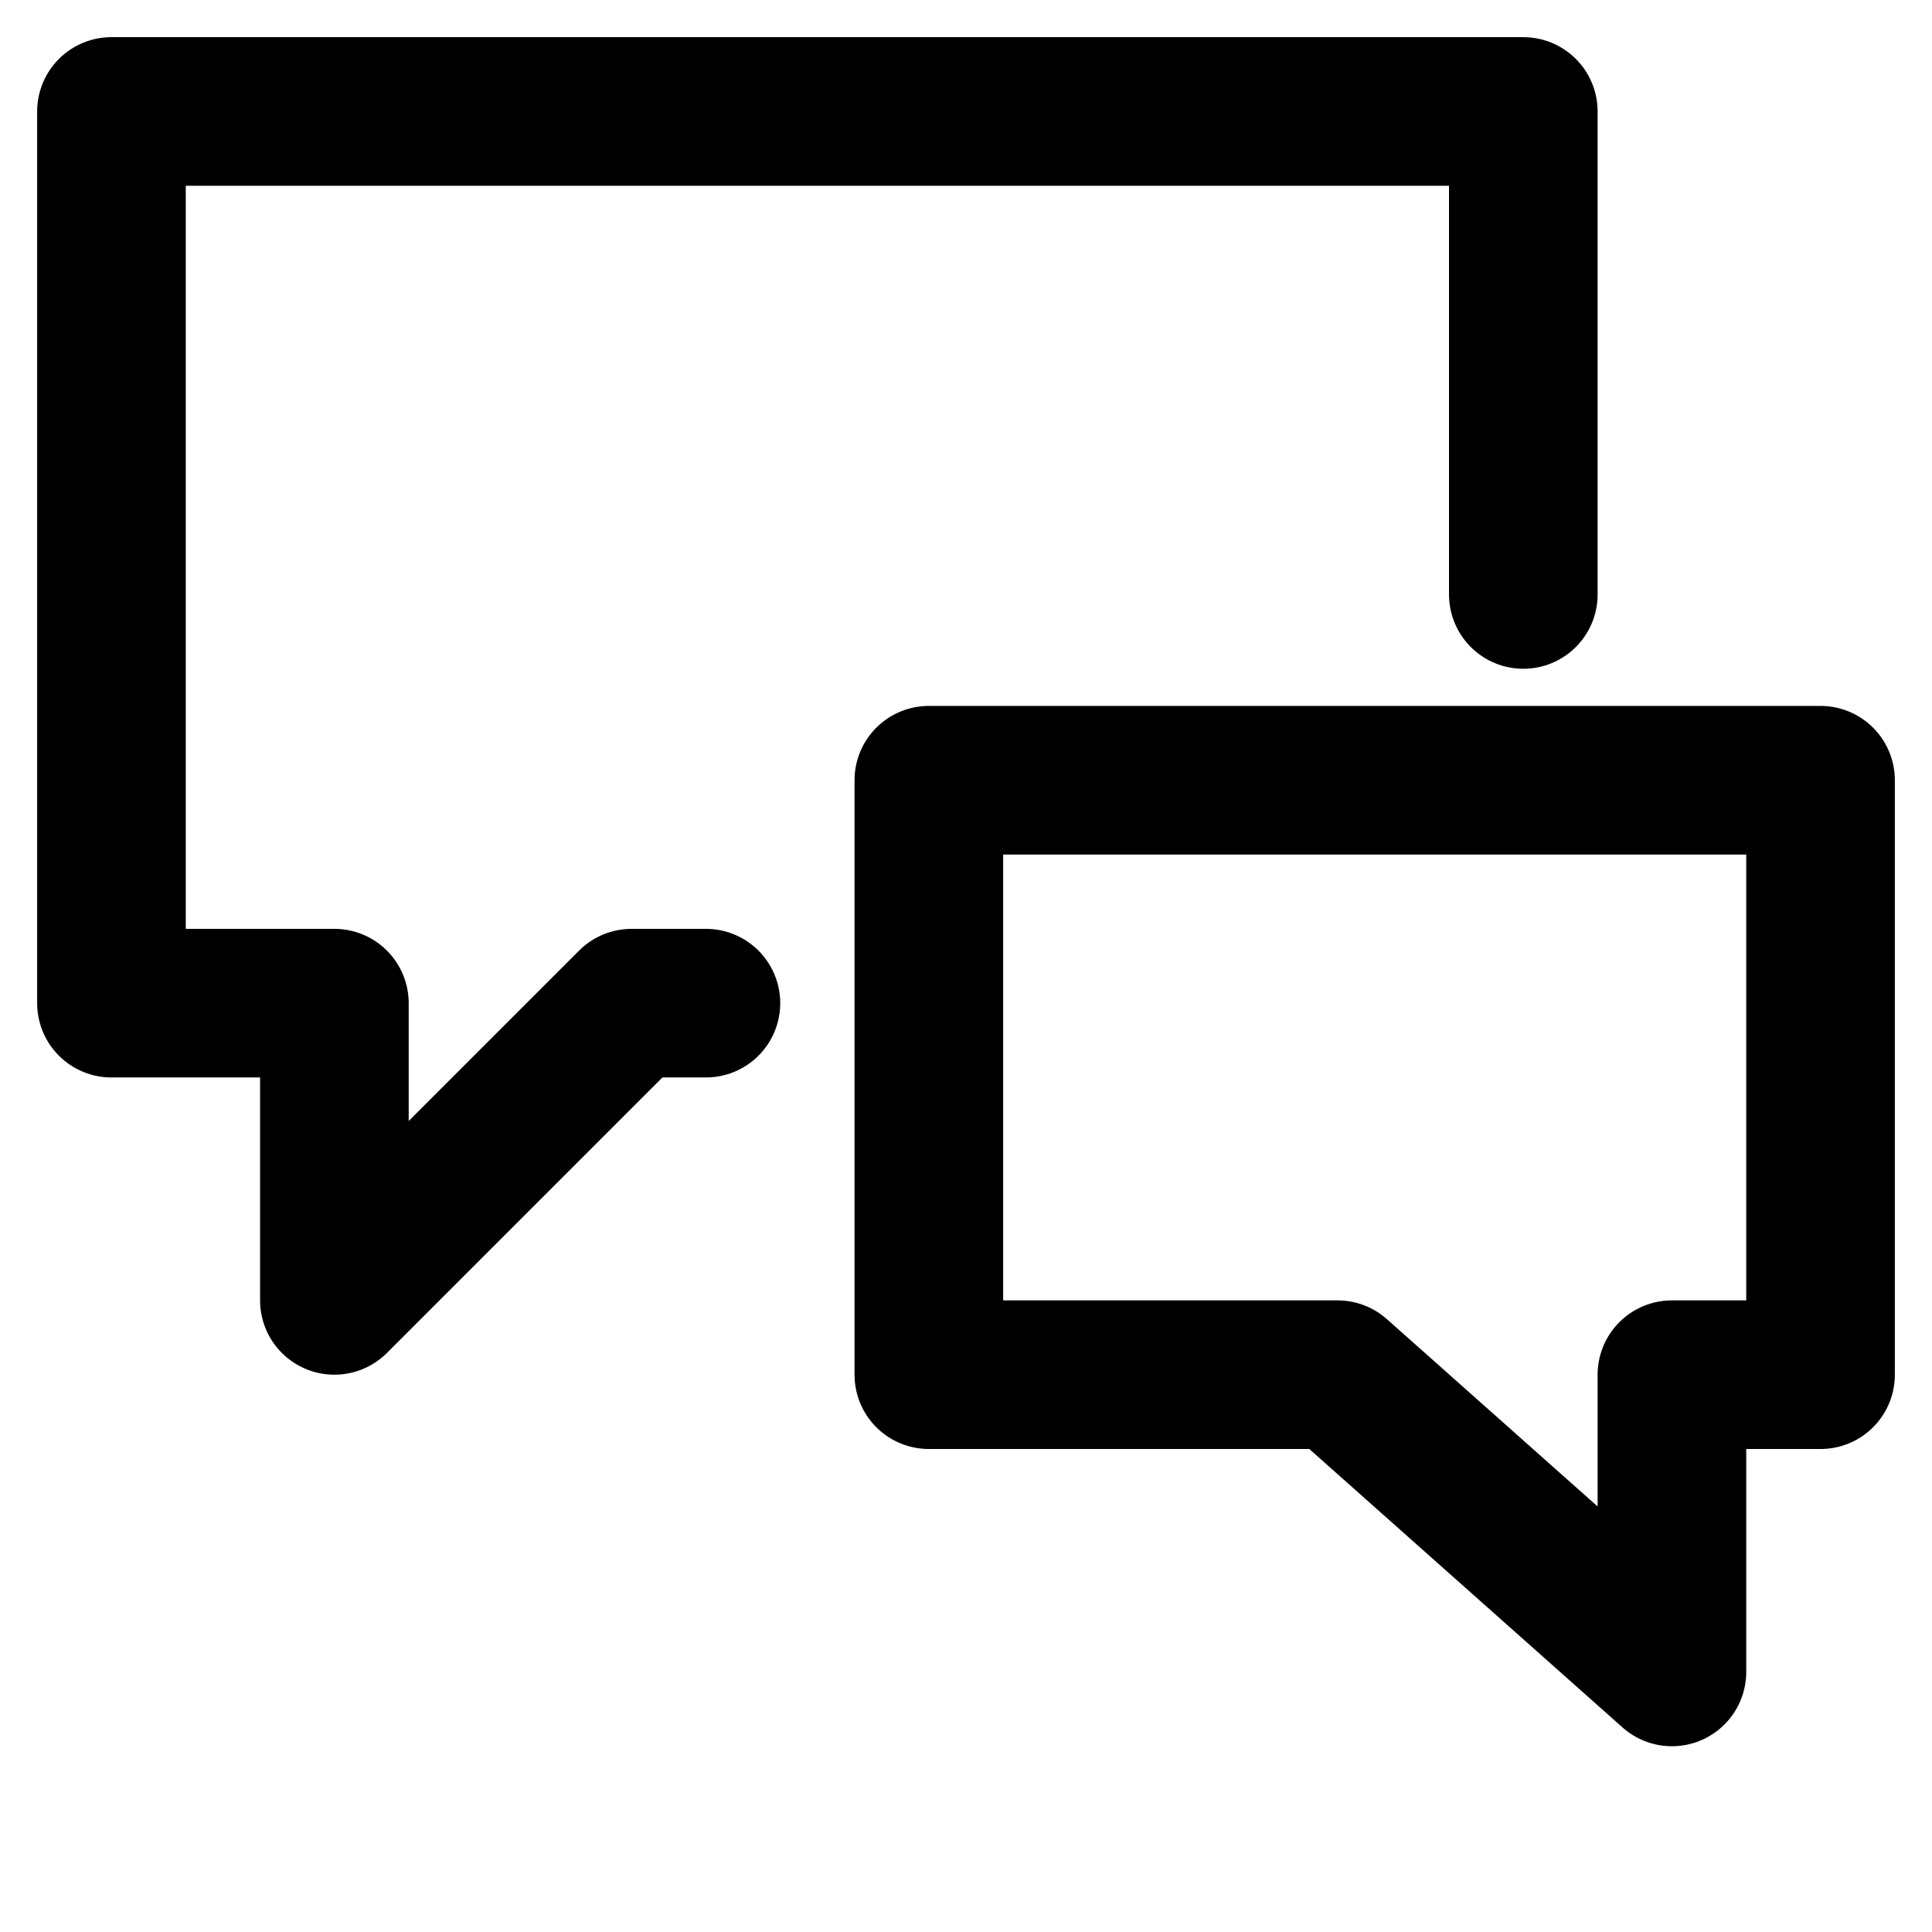 <svg xmlns="http://www.w3.org/2000/svg" width="24" height="24" viewBox="-1 -1 26 26">
    <g stroke="#000" stroke-width="2" stroke-linecap="round" stroke-linejoin="round" stroke-miterlimit="10" fill="none">
        <path d="M8.5 12.5h-1l-4 4v-4h-3v-12h19v6.5"/>
        <path d="M11.5 17.5h5.5l4.5 4v-4h2v-8h-12z"/>
    </g>
</svg>